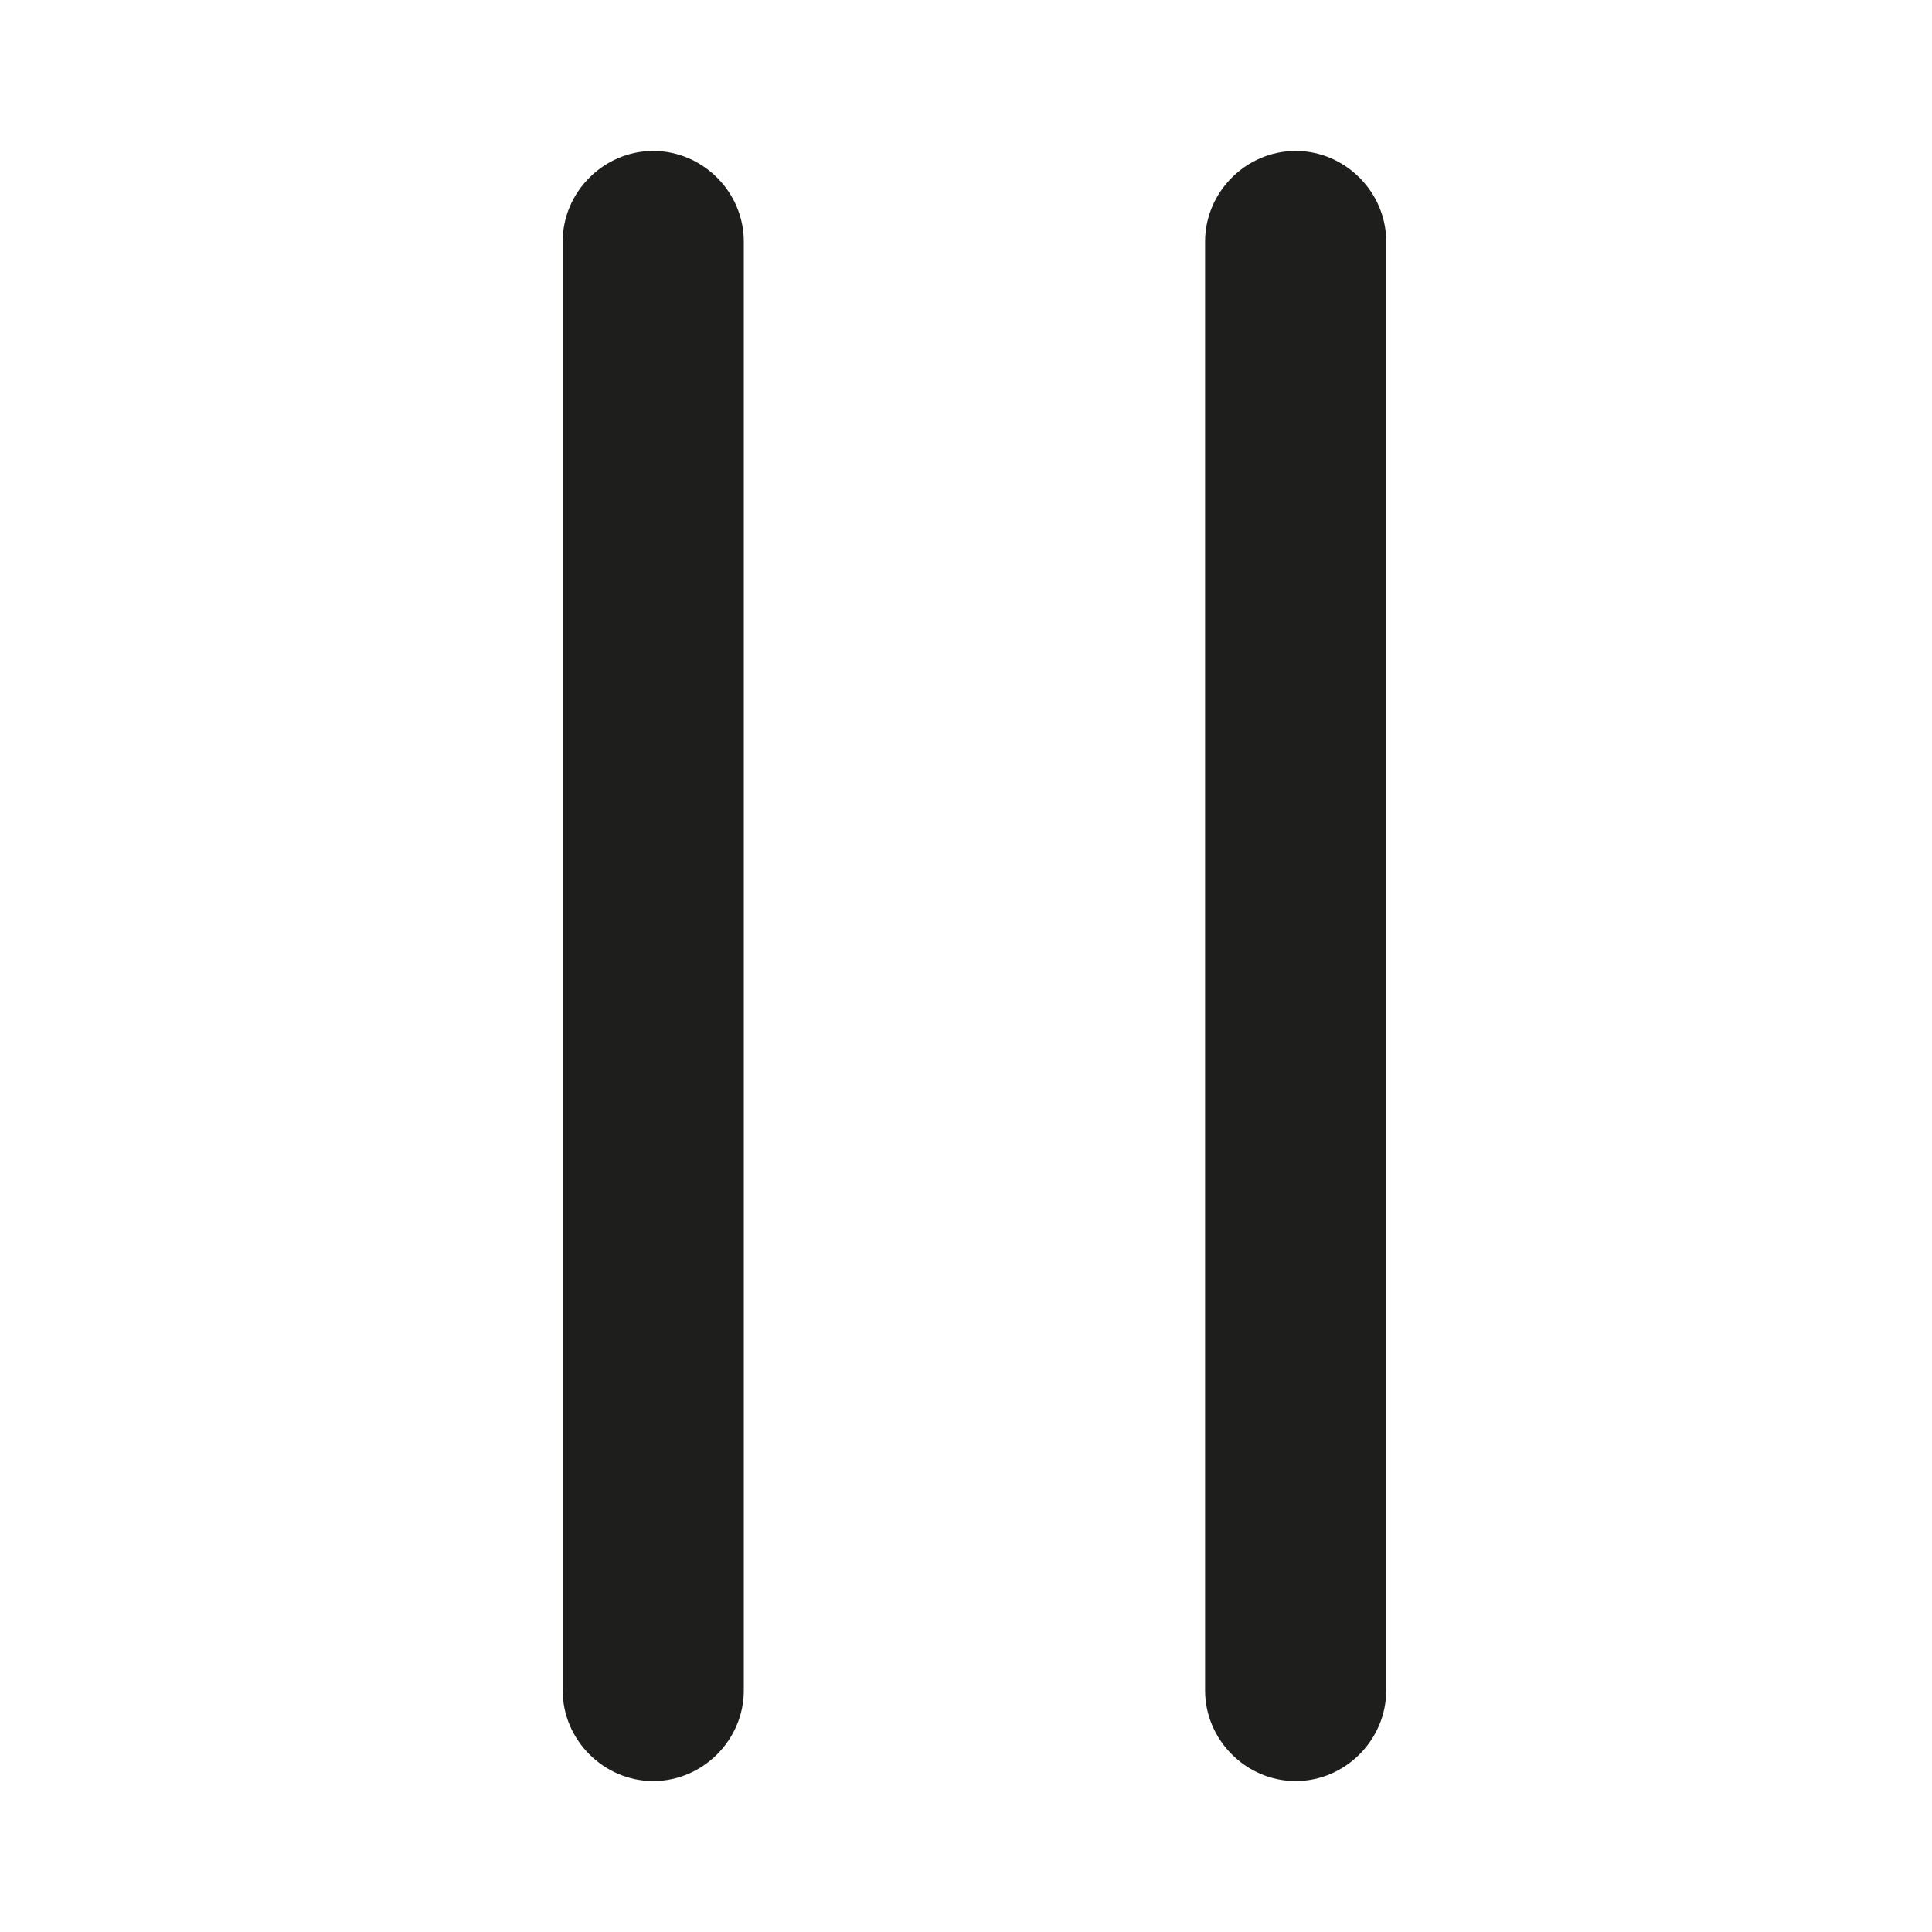 <?xml version="1.0" encoding="UTF-8"?>
<svg id="a" data-name="3219" xmlns="http://www.w3.org/2000/svg" viewBox="0 0 16 16">
  <path d="M6.16,2v12c0,.41-.34.75-.75.75s-.75-.34-.75-.75V2c0-.41.34-.75.75-.75s.75.34.75.75ZM10.73,1.25c-.41,0-.75.34-.75.75v12c0,.41.34.75.75.75s.75-.34.75-.75V2c0-.41-.34-.75-.75-.75Z" fill="#1e1e1c"/>
</svg>